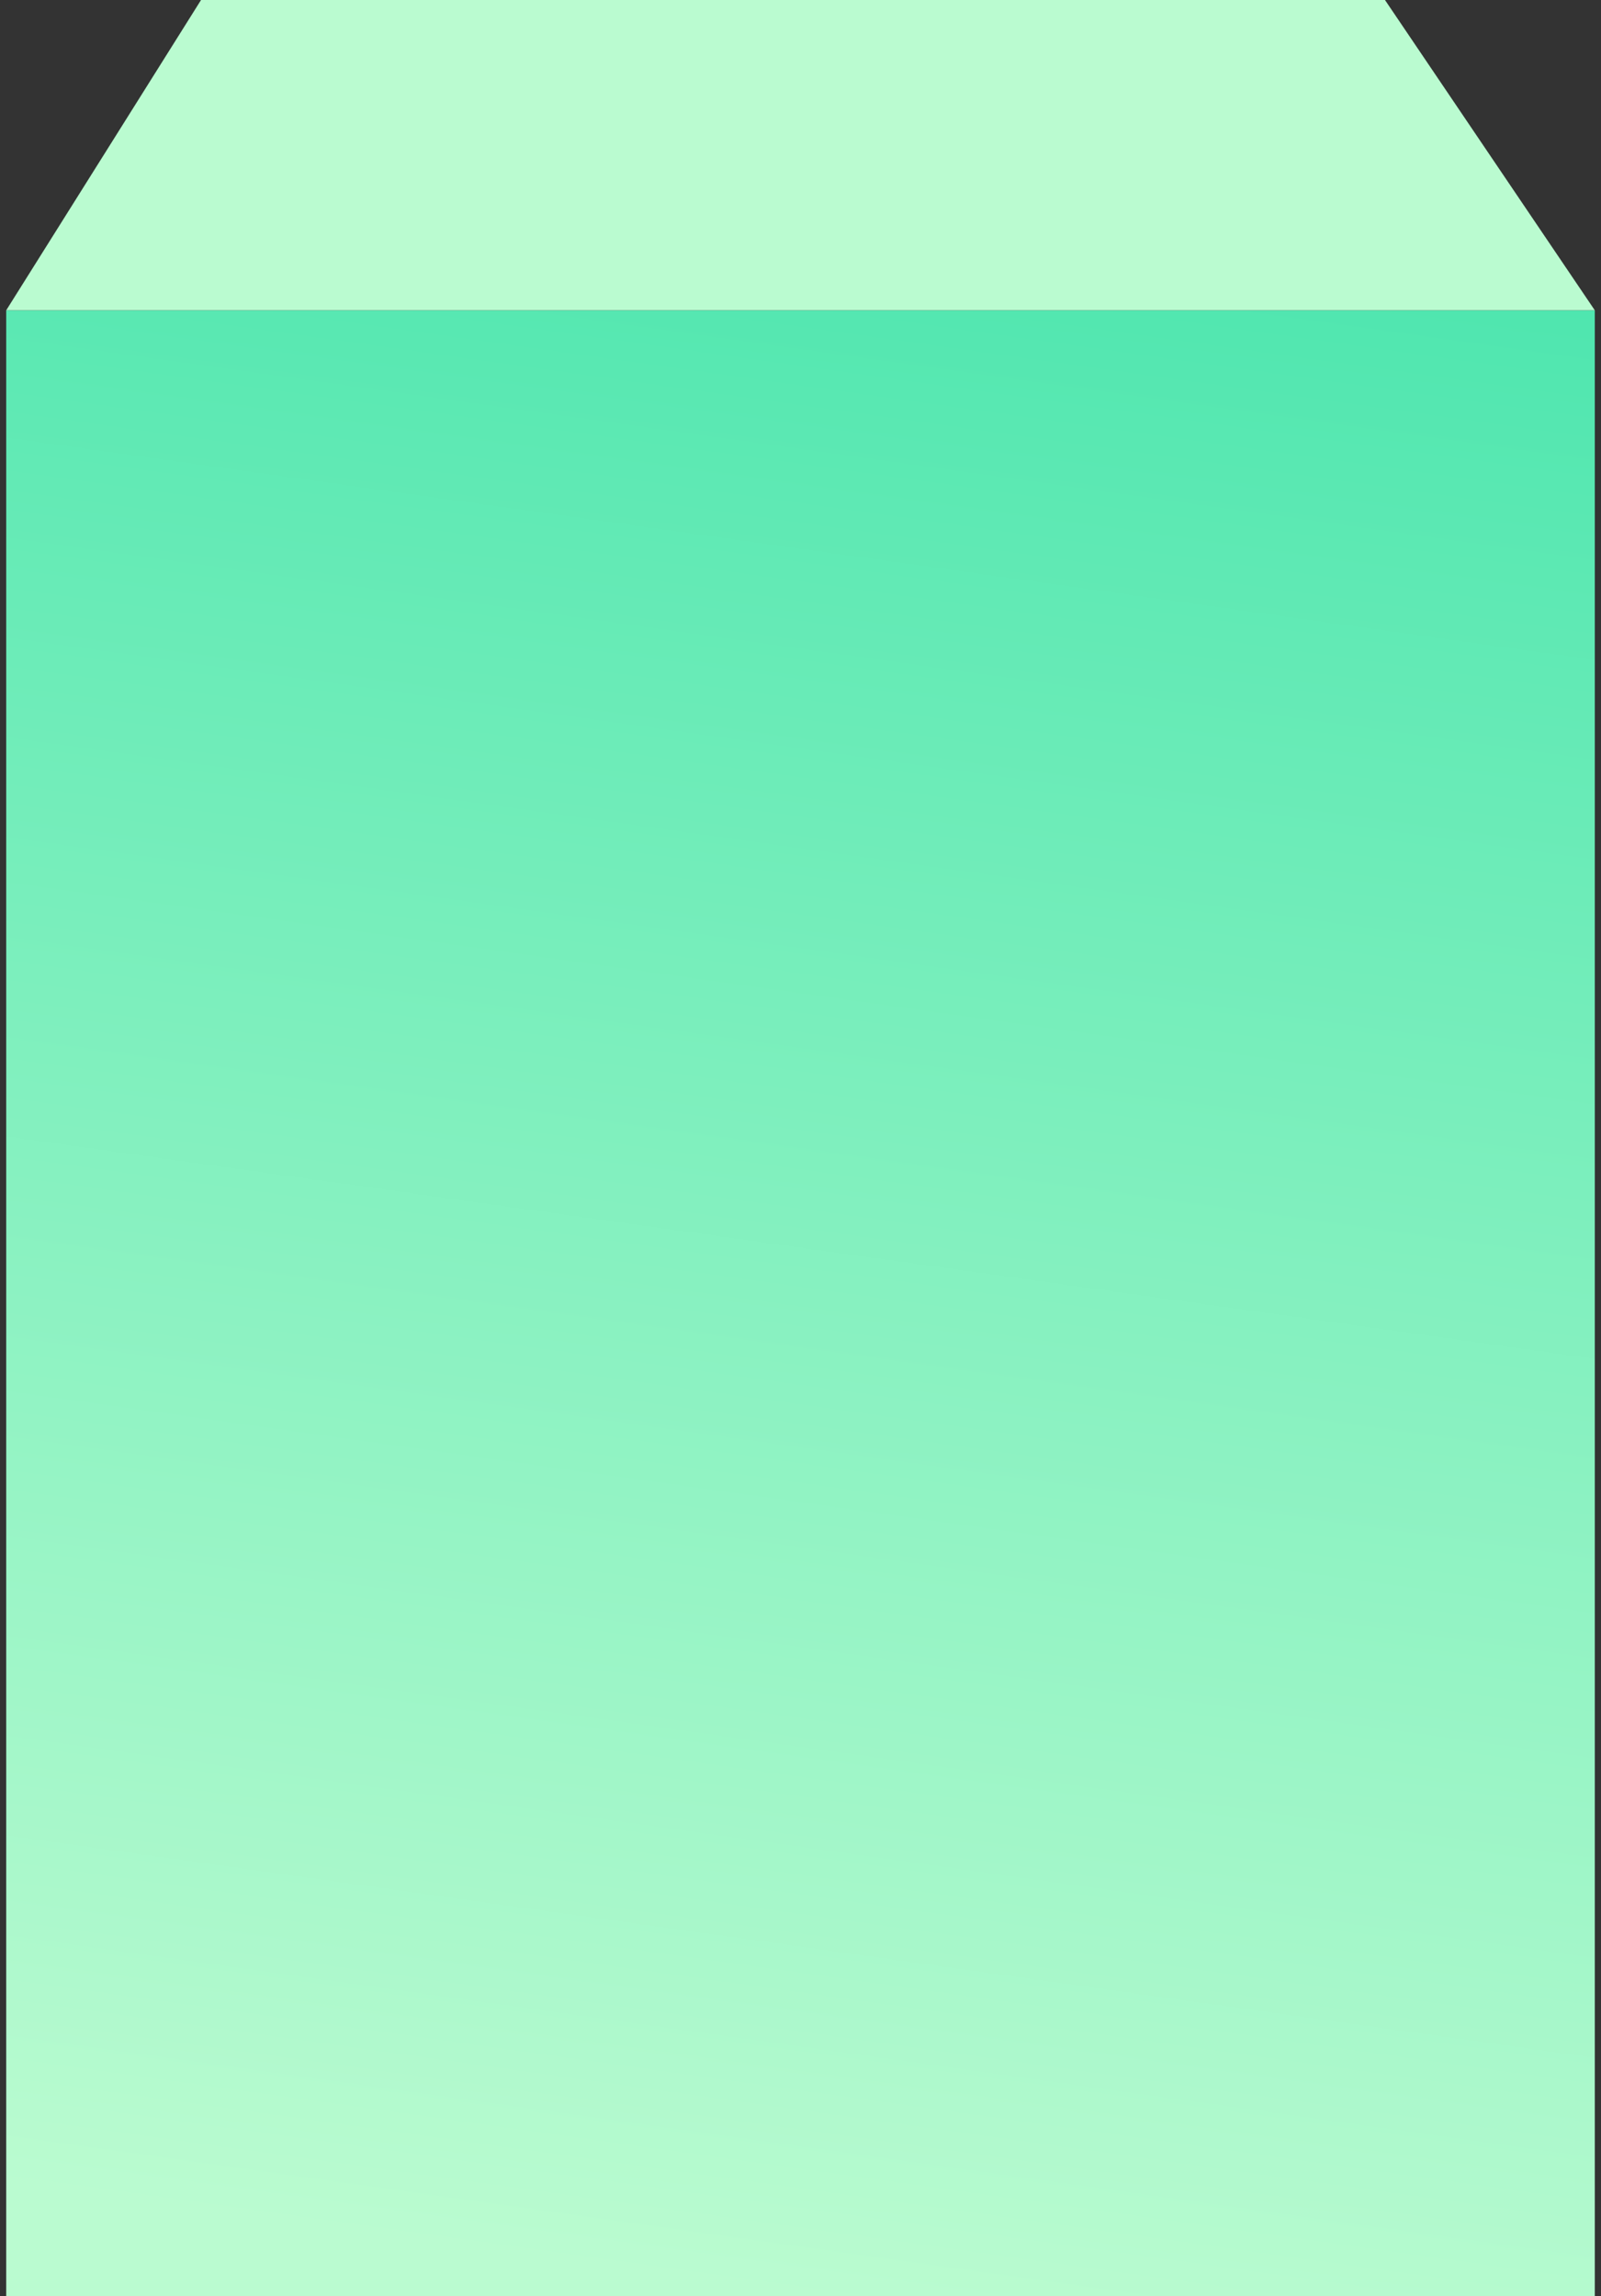 <svg width="129" height="185" viewBox="0 0 129 185" fill="none" xmlns="http://www.w3.org/2000/svg">
<rect x="0" y="0" width="129" height="185" fill="#333333" stroke="none"/>
<rect x="0.5" y="25" width="128" height="160" fill="url(#paint0_linear_2234_90990)"/>
<path d="M16.198 0H111.594L128.5 25H0.5L16.198 0Z" fill="#BAFBD0"/>
<defs>
<linearGradient id="paint0_linear_2234_90990" x1="128.5" y1="25" x2="105.307" y2="190.711" gradientUnits="userSpaceOnUse">
<stop stop-color="#4FE6AF"/>
<stop offset="1" stop-color="#BAFBD0"/>
</linearGradient>
</defs>
</svg>
